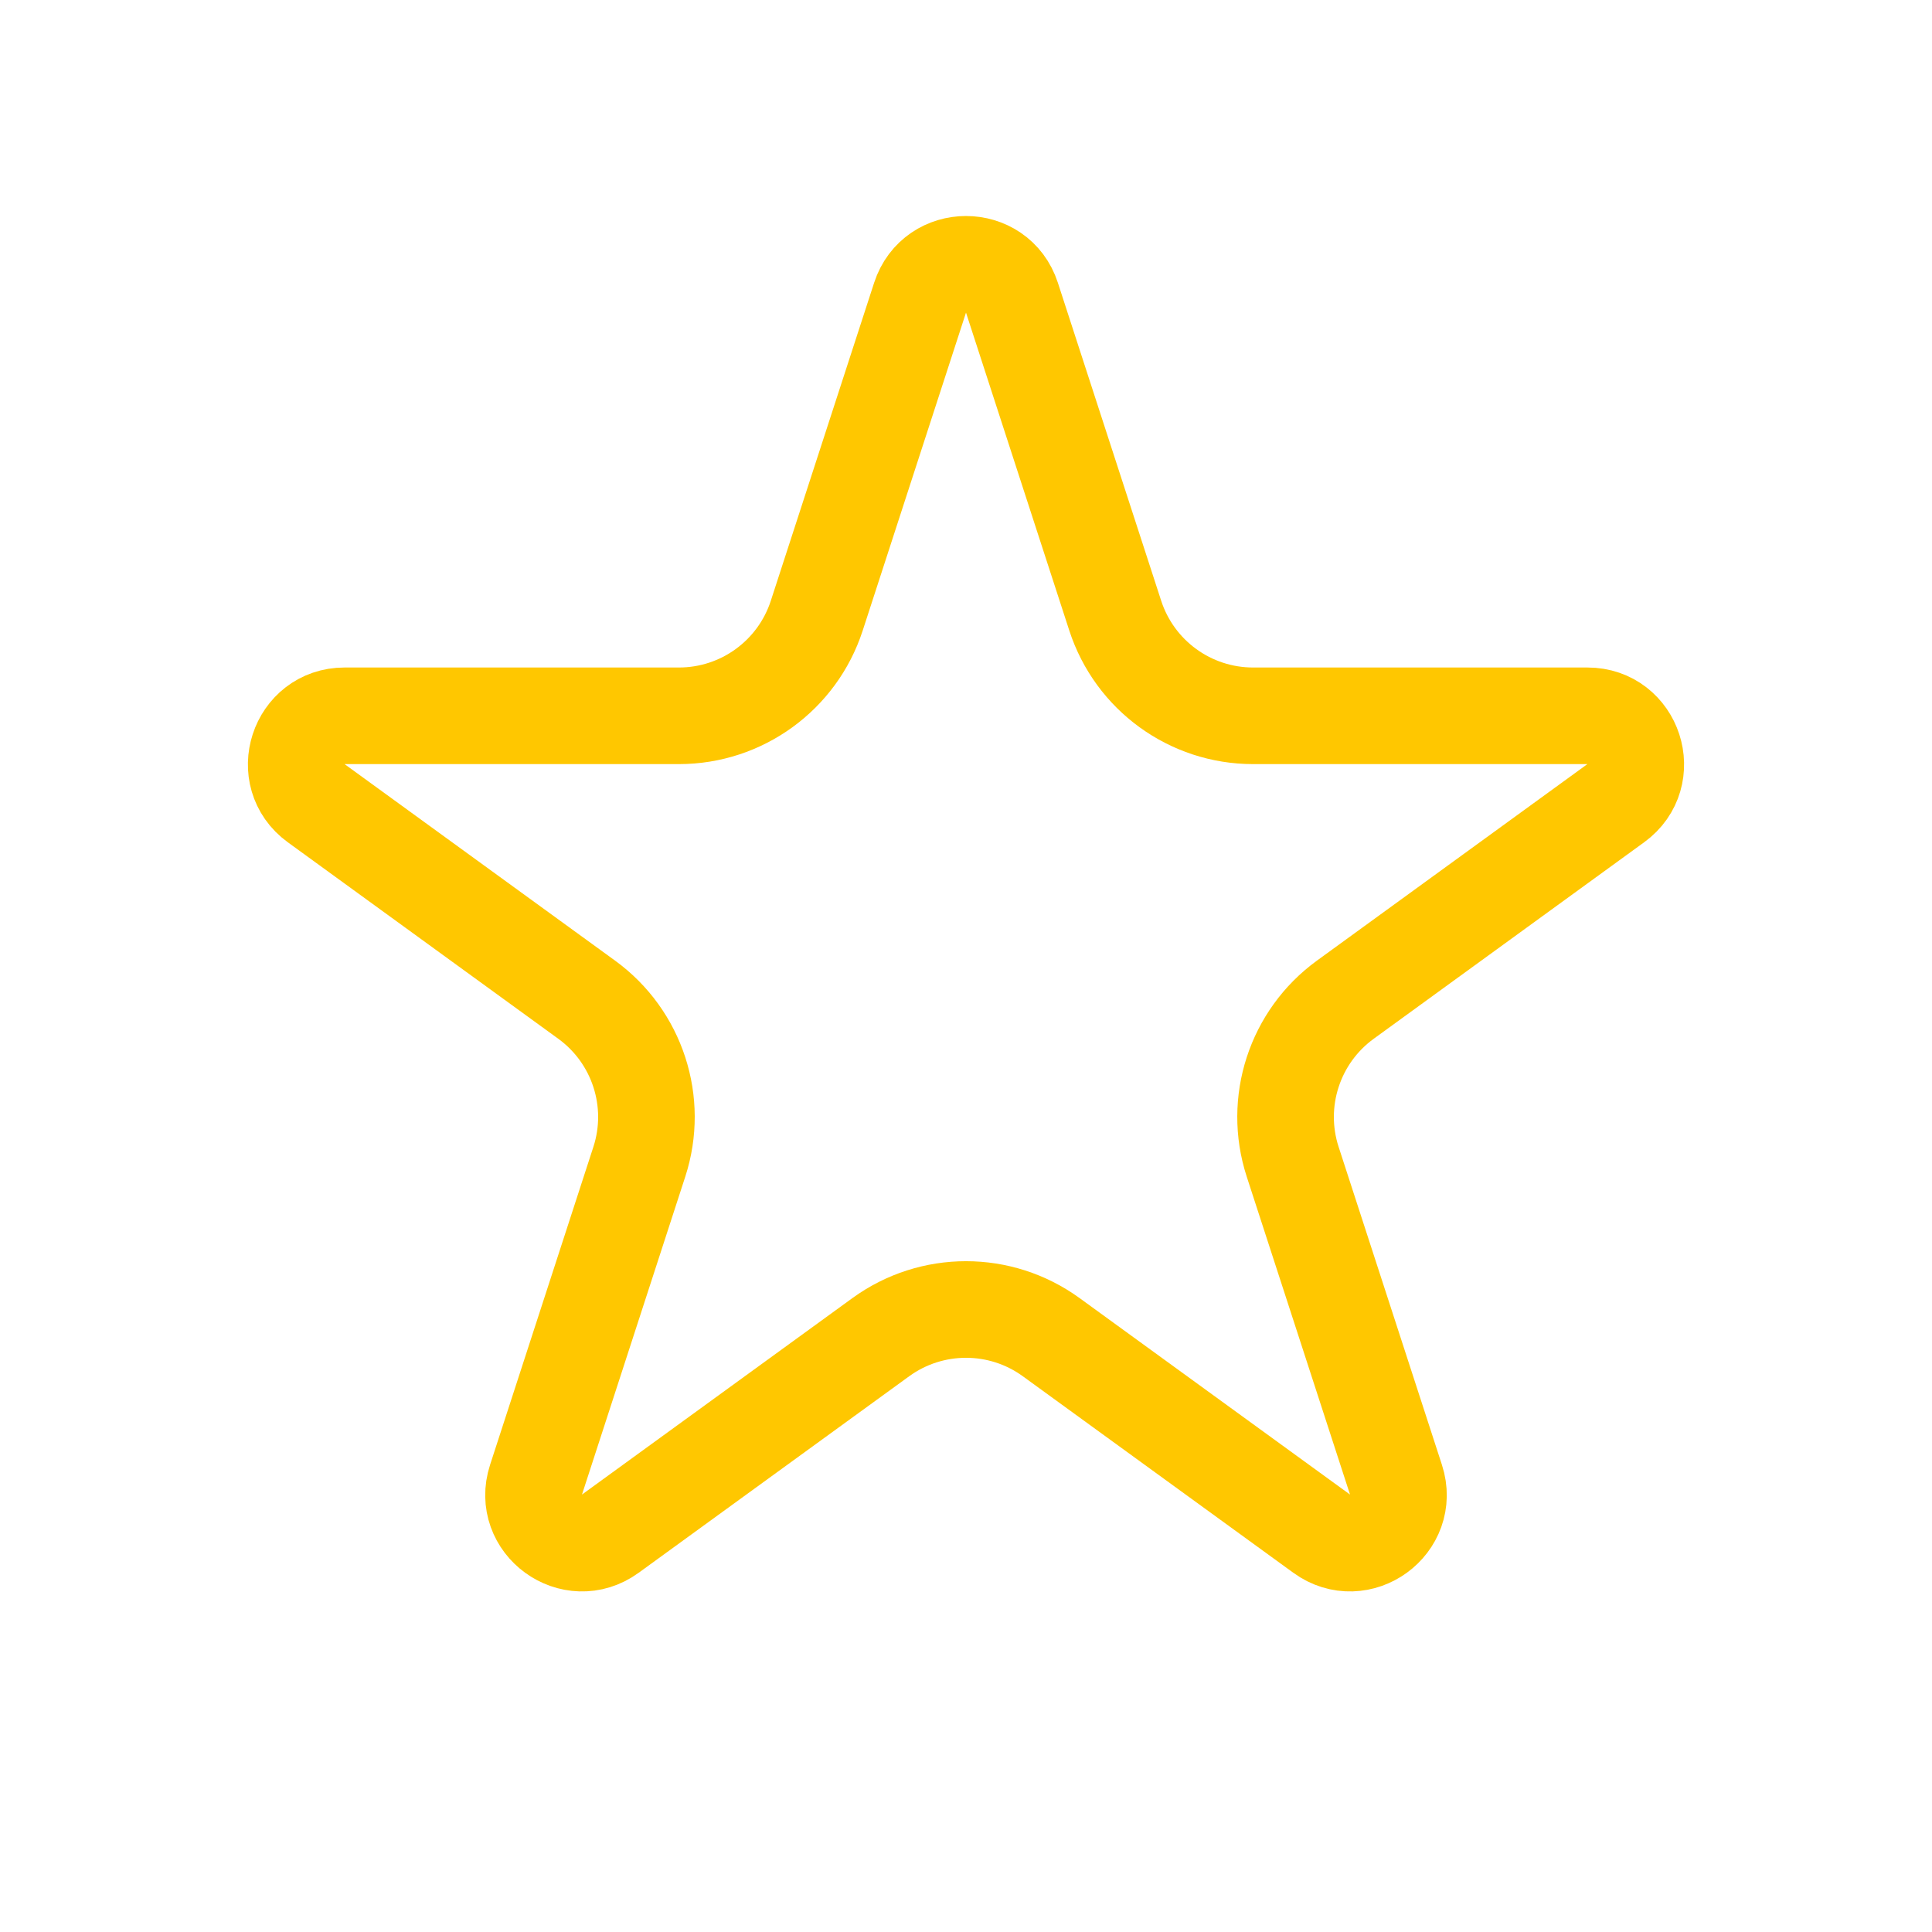 <svg width="40" height="40" viewBox="0 0 40 40" fill="none" xmlns="http://www.w3.org/2000/svg">
<g clip-path="url(#clip0_886_2535)">
<path d="M19.049 6.163C19.348 5.242 20.652 5.242 20.951 6.163L23.09 12.747C23.492 13.983 24.644 14.82 25.943 14.82H32.866C33.834 14.82 34.237 16.059 33.453 16.629L27.853 20.698C26.802 21.462 26.362 22.816 26.763 24.052L28.902 30.635C29.202 31.557 28.147 32.323 27.364 31.753L21.763 27.684C20.712 26.921 19.288 26.921 18.237 27.684L12.636 31.753C11.853 32.323 10.798 31.557 11.098 30.635L13.237 24.052C13.638 22.816 13.198 21.462 12.147 20.698L6.546 16.629C5.763 16.059 6.166 14.82 7.134 14.82H14.057C15.356 14.82 16.508 13.983 16.91 12.747L19.049 6.163Z" stroke="#FFC700" stroke-width="2"/>
</g>
<defs>
<clipPath id="clip0_886_2535">
<rect width="40" height="40" fill="white"/>
</clipPath>
</defs>
</svg>
